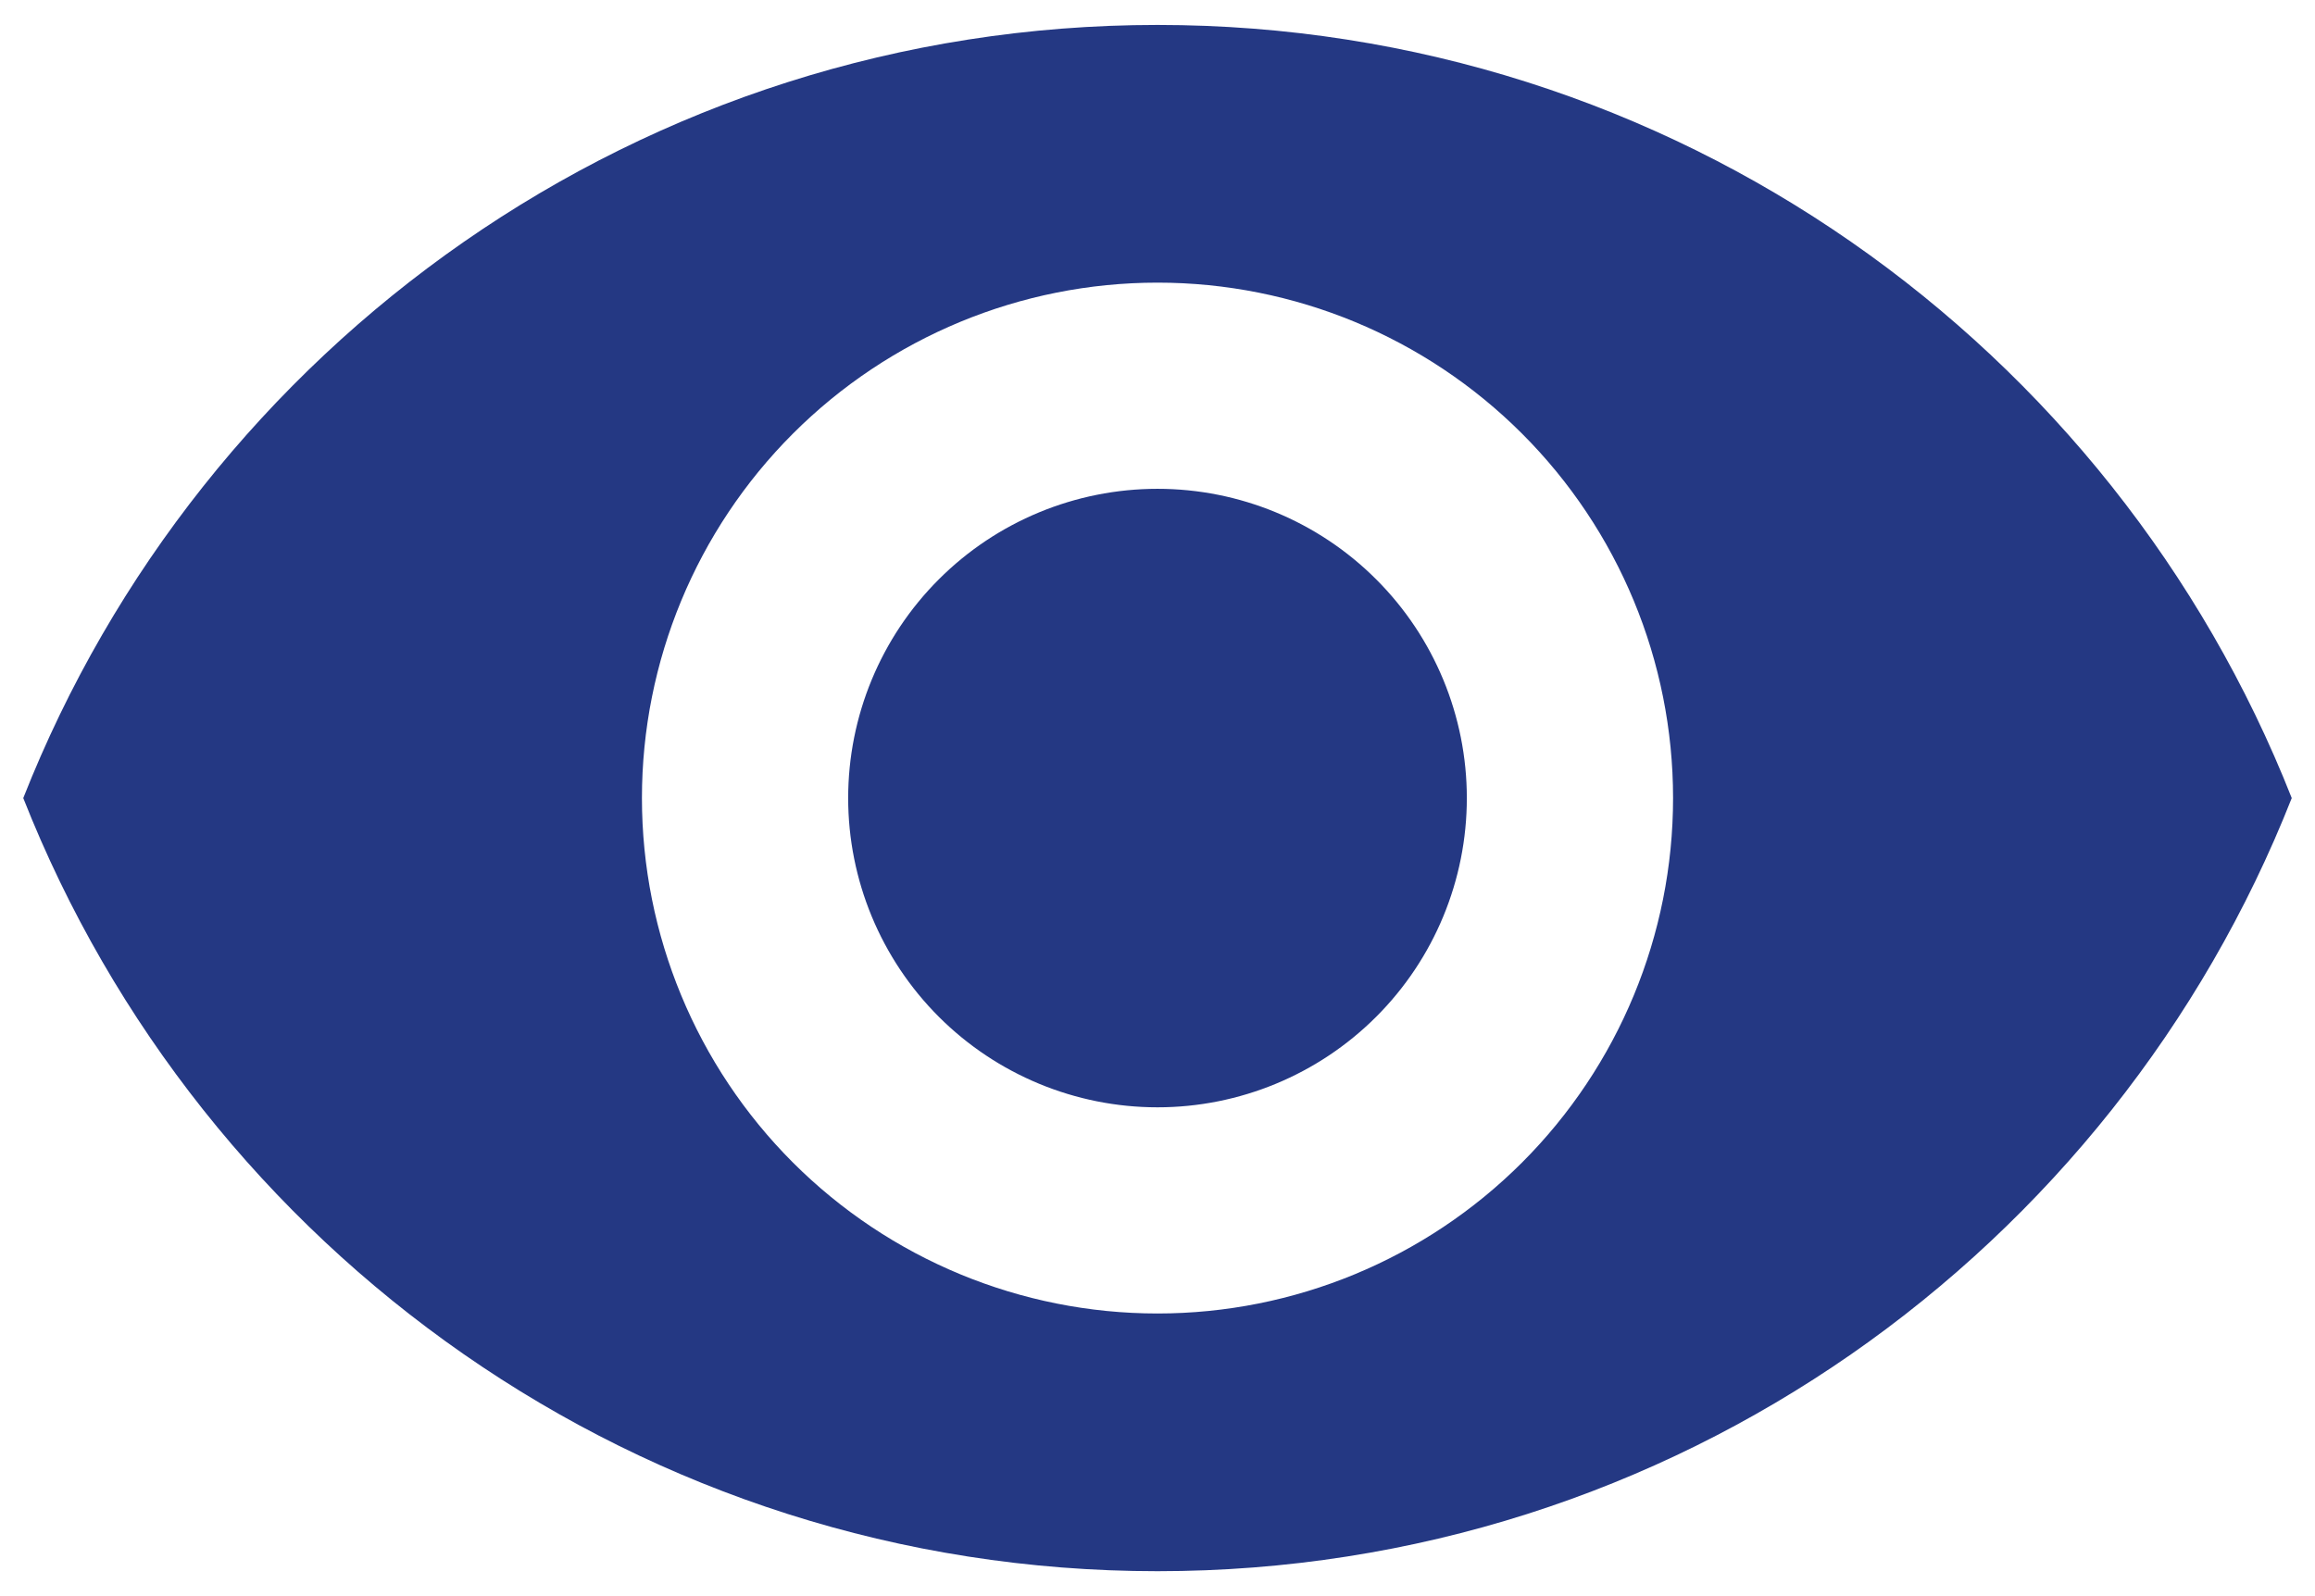 <svg width="58" height="40" viewBox="0 0 58 40" fill="none" xmlns="http://www.w3.org/2000/svg">
<path d="M29 12.25C26.945 12.25 24.973 13.066 23.52 14.52C22.067 15.973 21.25 17.945 21.25 20C21.25 22.055 22.067 24.027 23.52 25.48C24.973 26.933 26.945 27.75 29 27.75C31.055 27.75 33.027 26.933 34.48 25.48C35.934 24.027 36.75 22.055 36.75 20C36.75 17.945 35.934 15.973 34.48 14.52C33.027 13.066 31.055 12.25 29 12.25ZM29 32.917C25.574 32.917 22.289 31.556 19.866 29.134C17.444 26.711 16.083 23.426 16.083 20C16.083 16.574 17.444 13.289 19.866 10.867C22.289 8.444 25.574 7.083 29 7.083C32.426 7.083 35.711 8.444 38.133 10.867C40.556 13.289 41.917 16.574 41.917 20C41.917 23.426 40.556 26.711 38.133 29.134C35.711 31.556 32.426 32.917 29 32.917ZM29 0.625C16.083 0.625 5.052 8.659 0.583 20C5.052 31.341 16.083 39.375 29 39.375C41.917 39.375 52.947 31.341 57.417 20C52.947 8.659 41.917 0.625 29 0.625Z" fill="#243883"/>
</svg>
